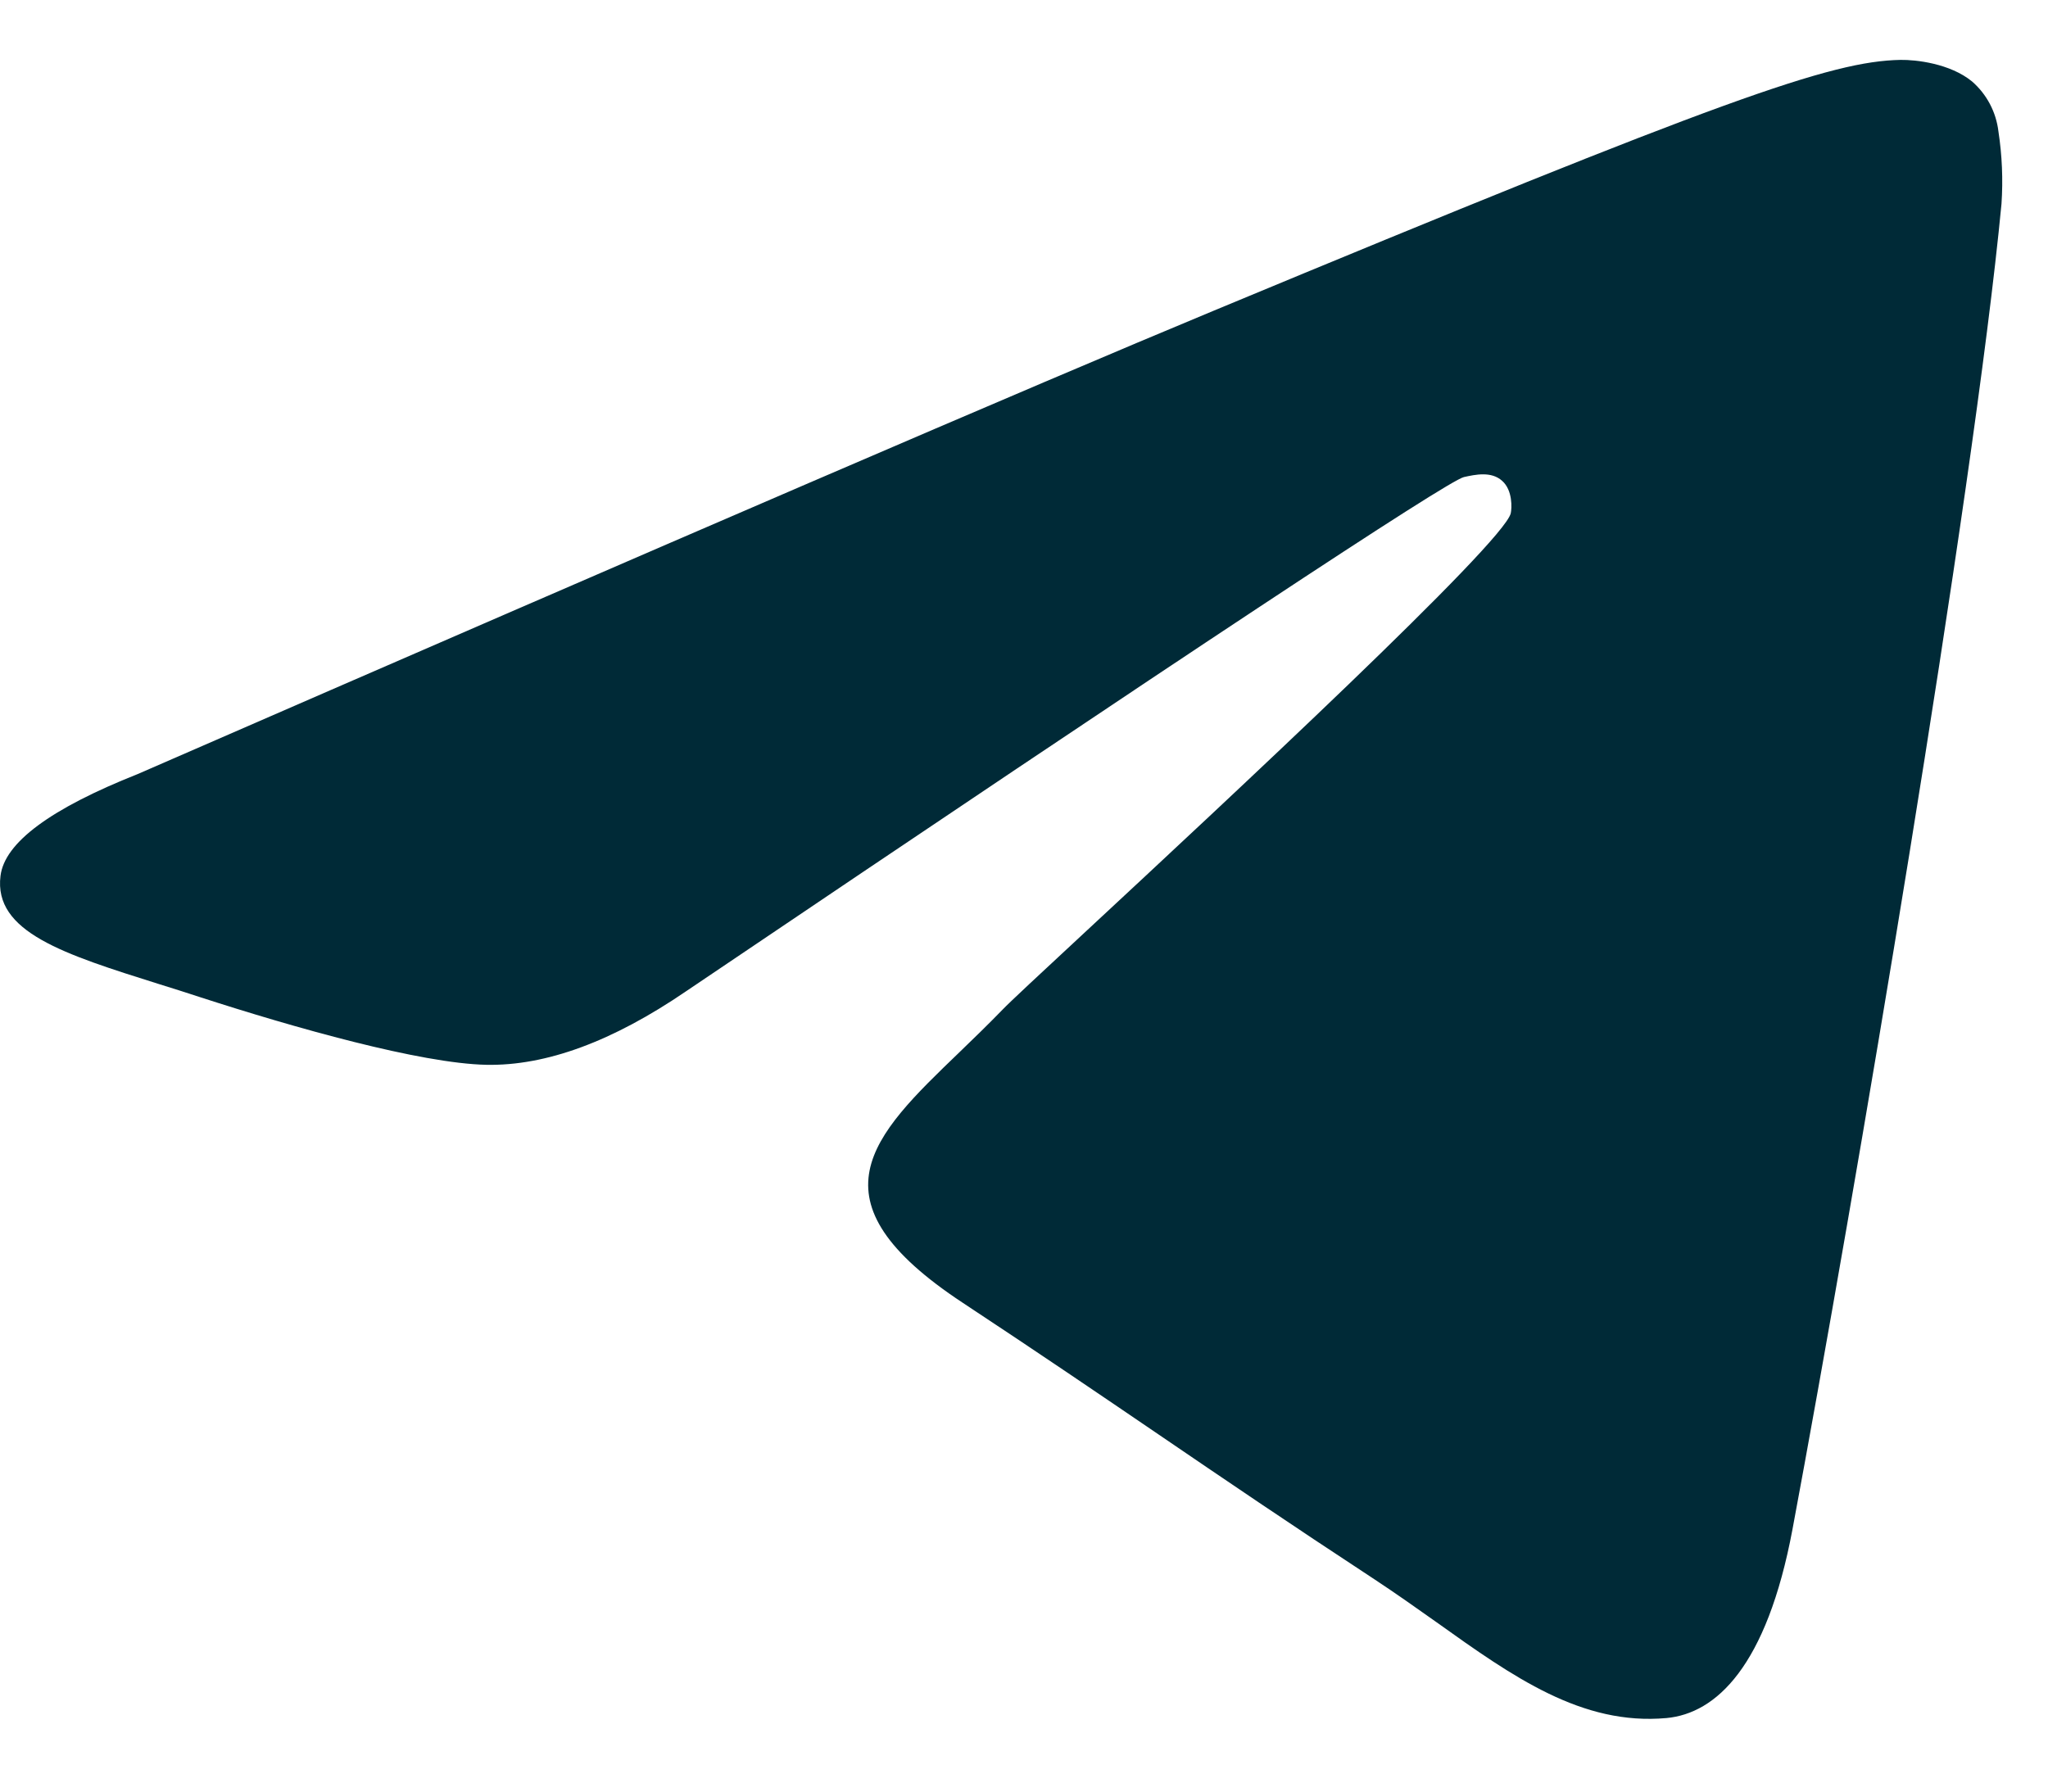 <svg width="24" height="21" viewBox="0 0 24 21" fill="none" xmlns="http://www.w3.org/2000/svg">
<path fill-rule="evenodd" clip-rule="evenodd" d="M14.213 3.646C12.112 4.519 7.911 6.329 1.614 9.073C0.591 9.479 0.054 9.877 0.006 10.266C-0.077 10.925 0.748 11.184 1.867 11.536C2.02 11.584 2.179 11.633 2.341 11.687C3.445 12.045 4.928 12.465 5.699 12.481C6.399 12.495 7.18 12.207 8.043 11.617C13.927 7.643 16.964 5.636 17.155 5.592C17.29 5.562 17.477 5.522 17.603 5.636C17.729 5.747 17.717 5.96 17.704 6.017C17.621 6.365 14.391 9.37 12.717 10.925C12.195 11.409 11.826 11.753 11.75 11.833C11.581 12.007 11.408 12.175 11.242 12.335C10.216 13.322 9.449 14.063 11.286 15.273C12.168 15.855 12.873 16.335 13.577 16.814C14.346 17.338 15.113 17.86 16.107 18.512C16.359 18.678 16.6 18.849 16.836 19.016C17.731 19.655 18.536 20.228 19.53 20.138C20.106 20.084 20.703 19.542 21.006 17.924C21.721 14.096 23.129 5.807 23.455 2.389C23.474 2.106 23.462 1.821 23.419 1.54C23.392 1.313 23.282 1.104 23.109 0.954C22.852 0.744 22.452 0.699 22.272 0.702C21.46 0.717 20.214 1.151 14.213 3.646Z" fill="#002A37"/>
</svg>
